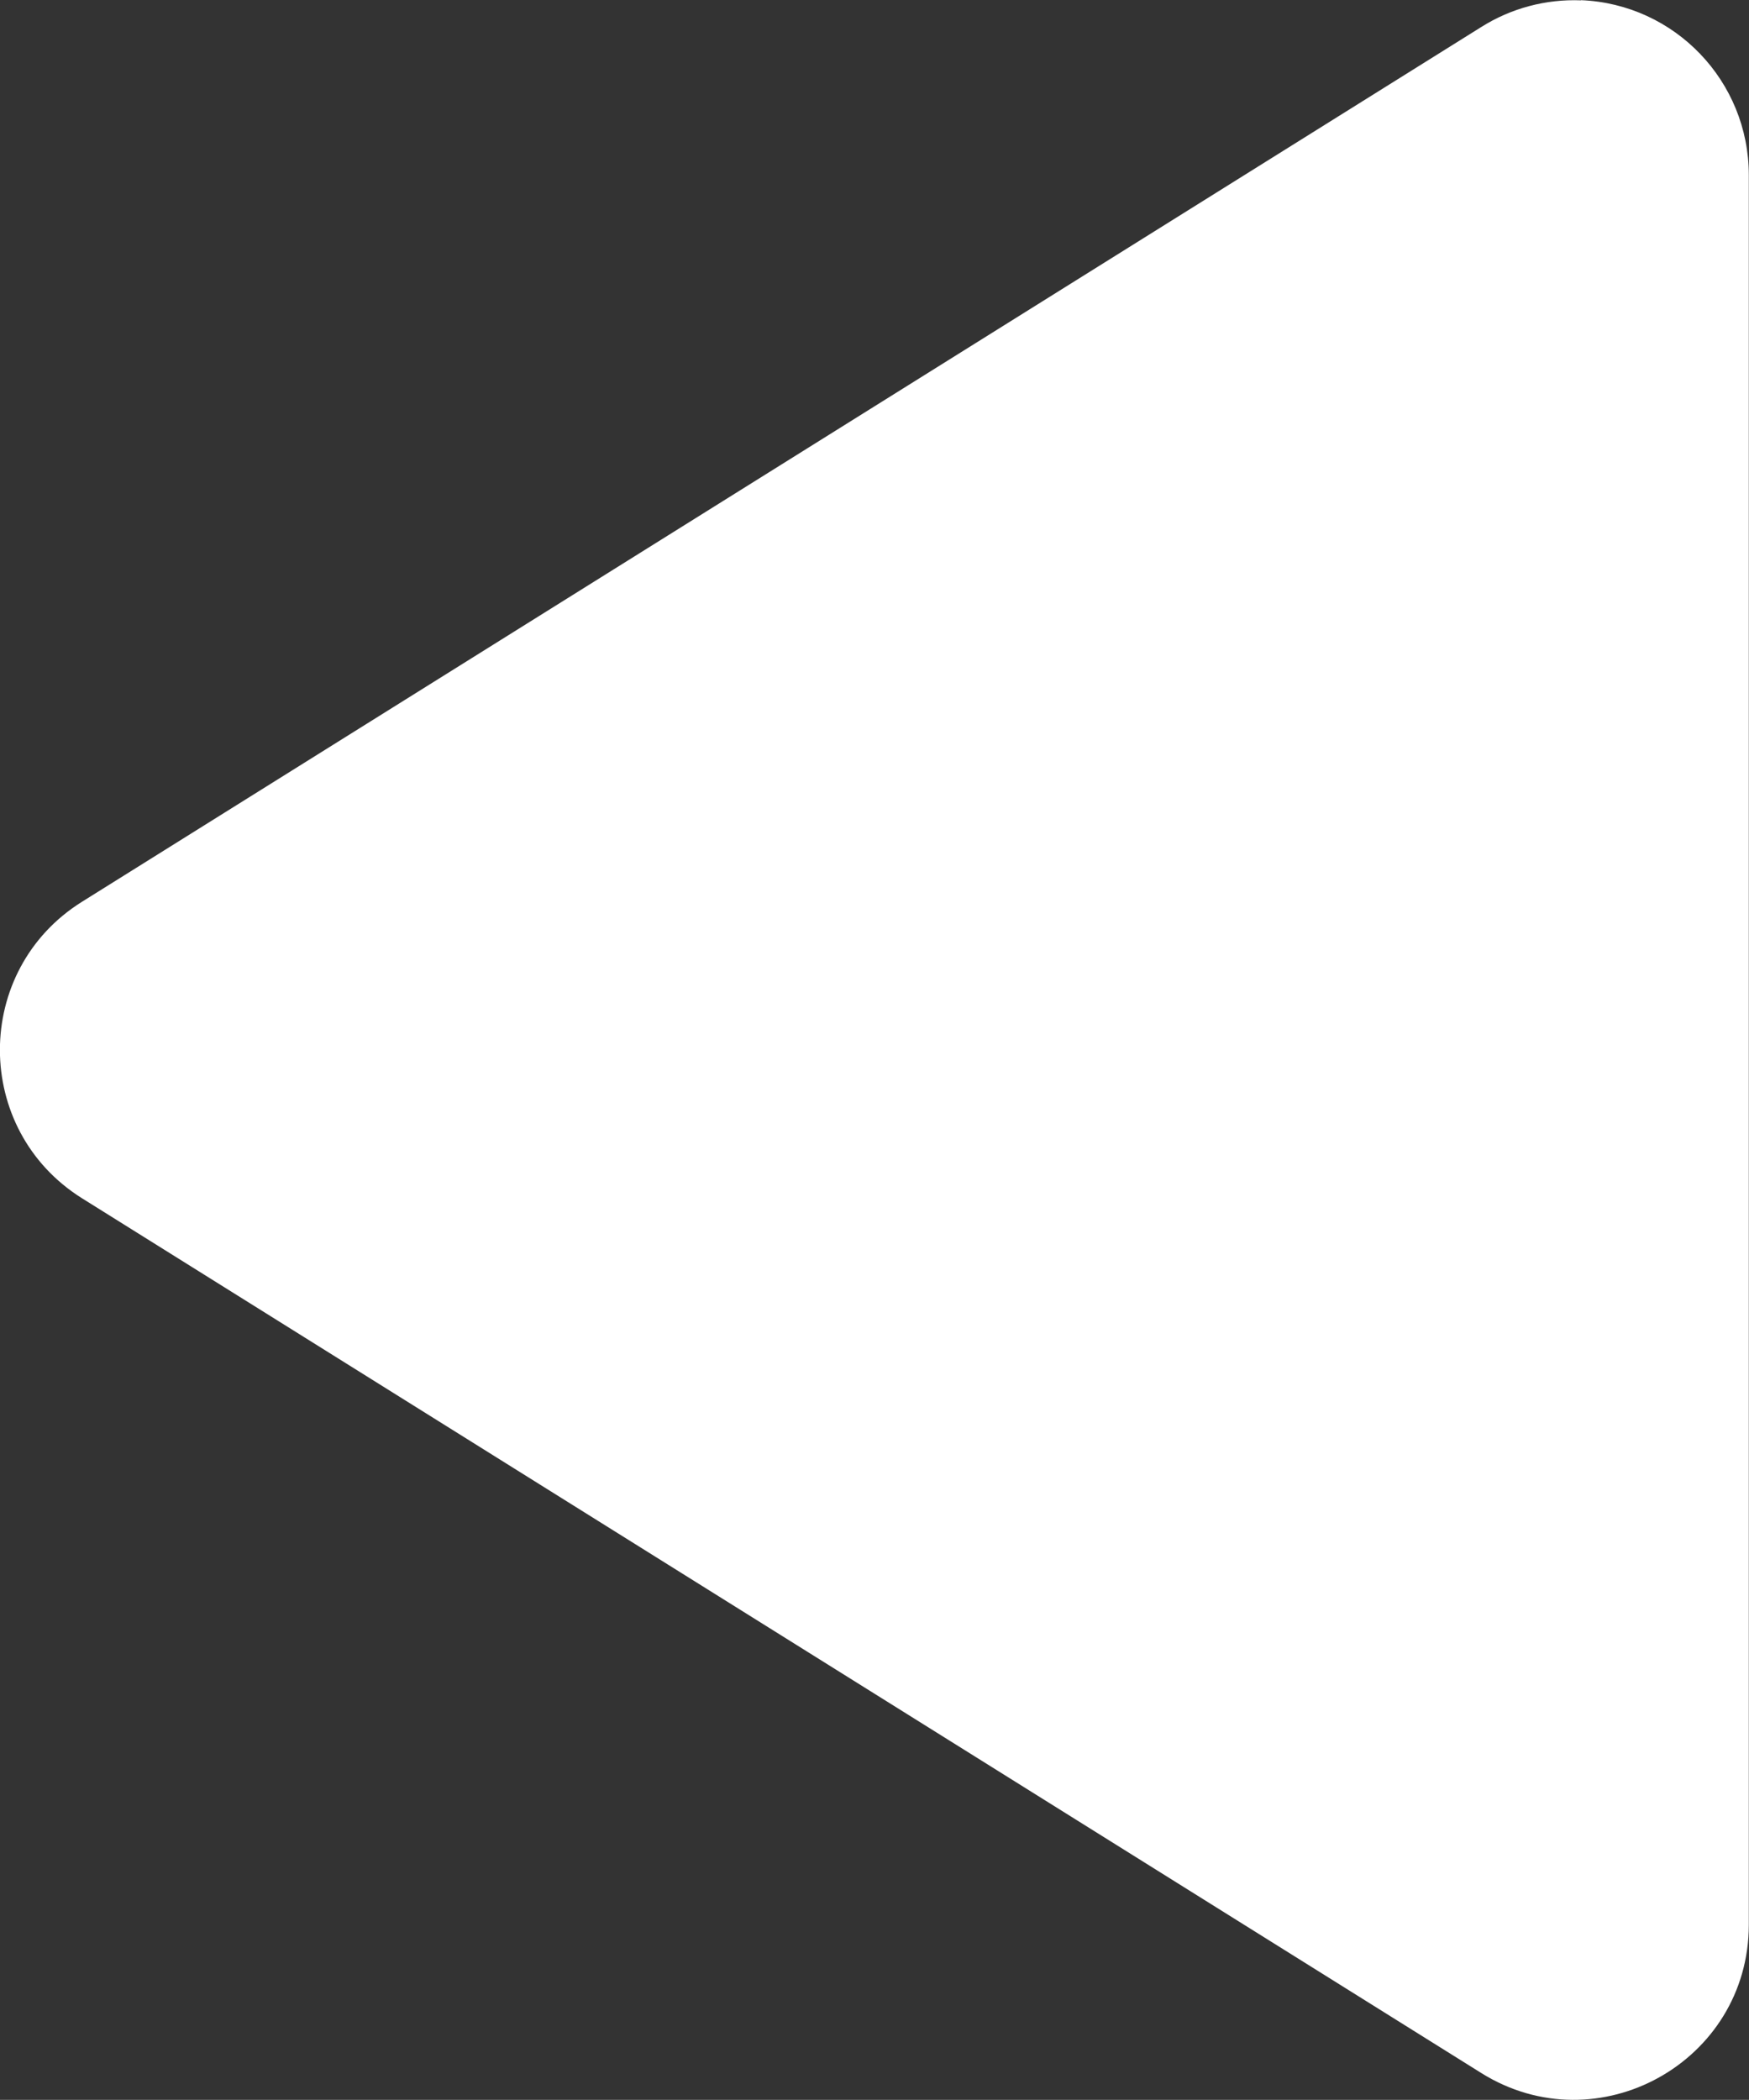 <svg
   version="1.0"
   height="12.002"
   width="9.999"
   xmlns:inkscape="http://www.inkscape.org/namespaces/inkscape"
   xmlns:sodipodi="http://sodipodi.sourceforge.net/DTD/sodipodi-0.dtd"
   xmlns="http://www.w3.org/2000/svg"
   xmlns:svg="http://www.w3.org/2000/svg"
   xmlns:rdf="http://www.w3.org/1999/02/22-rdf-syntax-ns#"
   xmlns:cc="http://creativecommons.org/ns#"
   xmlns:dc="http://purl.org/dc/elements/1.1/"
   fill="white"
>
  <rect width="100%" height="100%" fill="#333333" stroke="none"/>
  <defs
     id="defs4" />
  <g
     inkscape:groupmode="layer"
     id="layer8"
     inkscape:label="icons"
     style="display:inline"
     transform="translate(-176.001,-221.999)">
    <g
       id="g150607"
       style="display:inline;enable-background:new"
       inkscape:label="K-9">
      <path
         d="m 185.04,222 c 0.536,0.022 0.959,0.463 0.959,1 v 10 c -7.2e-4,0.785 -0.864,1.263 -1.529,0.848 l -8,-5 c -0.626,-0.392 -0.626,-1.304 0,-1.695 l 8,-5 c 0.17,-0.107 0.369,-0.16 0.57,-0.152 z"
         id="path9268"
         inkscape:connector-curvature="0"
         sodipodi:nodetypes="cccccccc" />
    </g>
  </g>
</svg>
